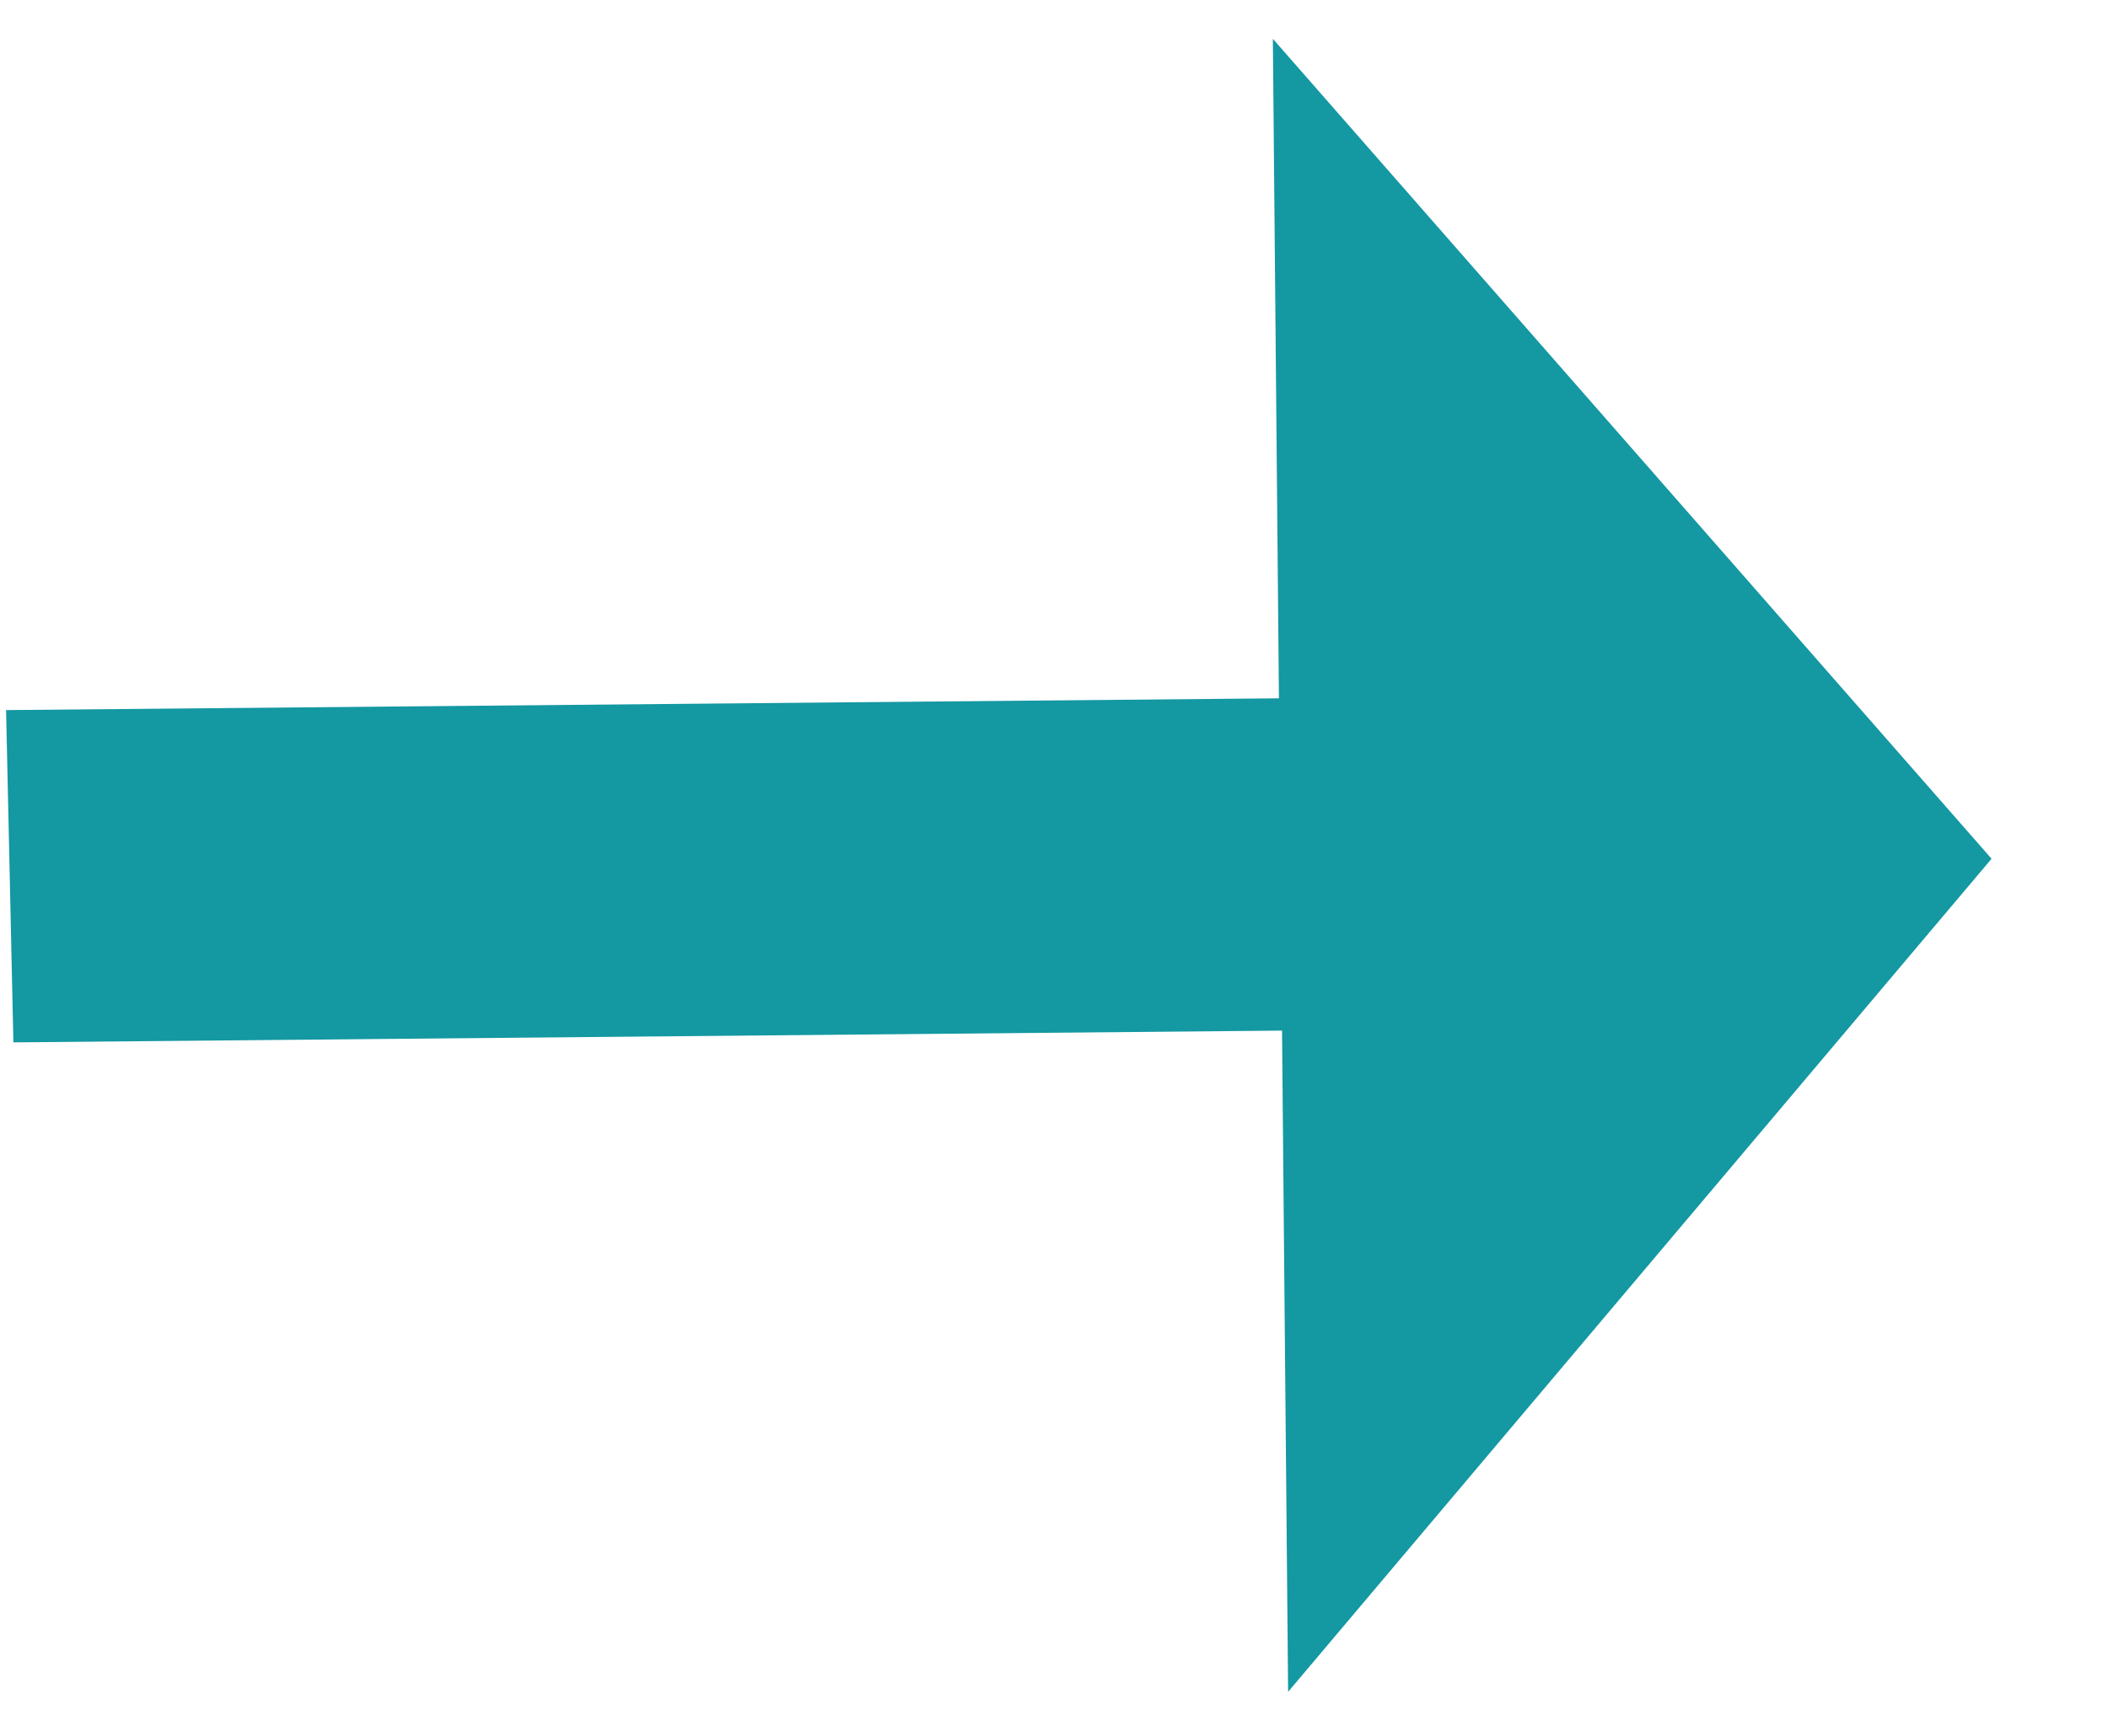 <svg width="17" height="14" viewBox="0 0 17 14" fill="none" xmlns="http://www.w3.org/2000/svg">
<path d="M10.388 13.645L10.339 8.312L0.108 8.407L0.049 5.727L10.314 5.632L10.265 0.313L16.061 6.926L10.388 13.645Z" fill="#1498A2"/>
</svg>
